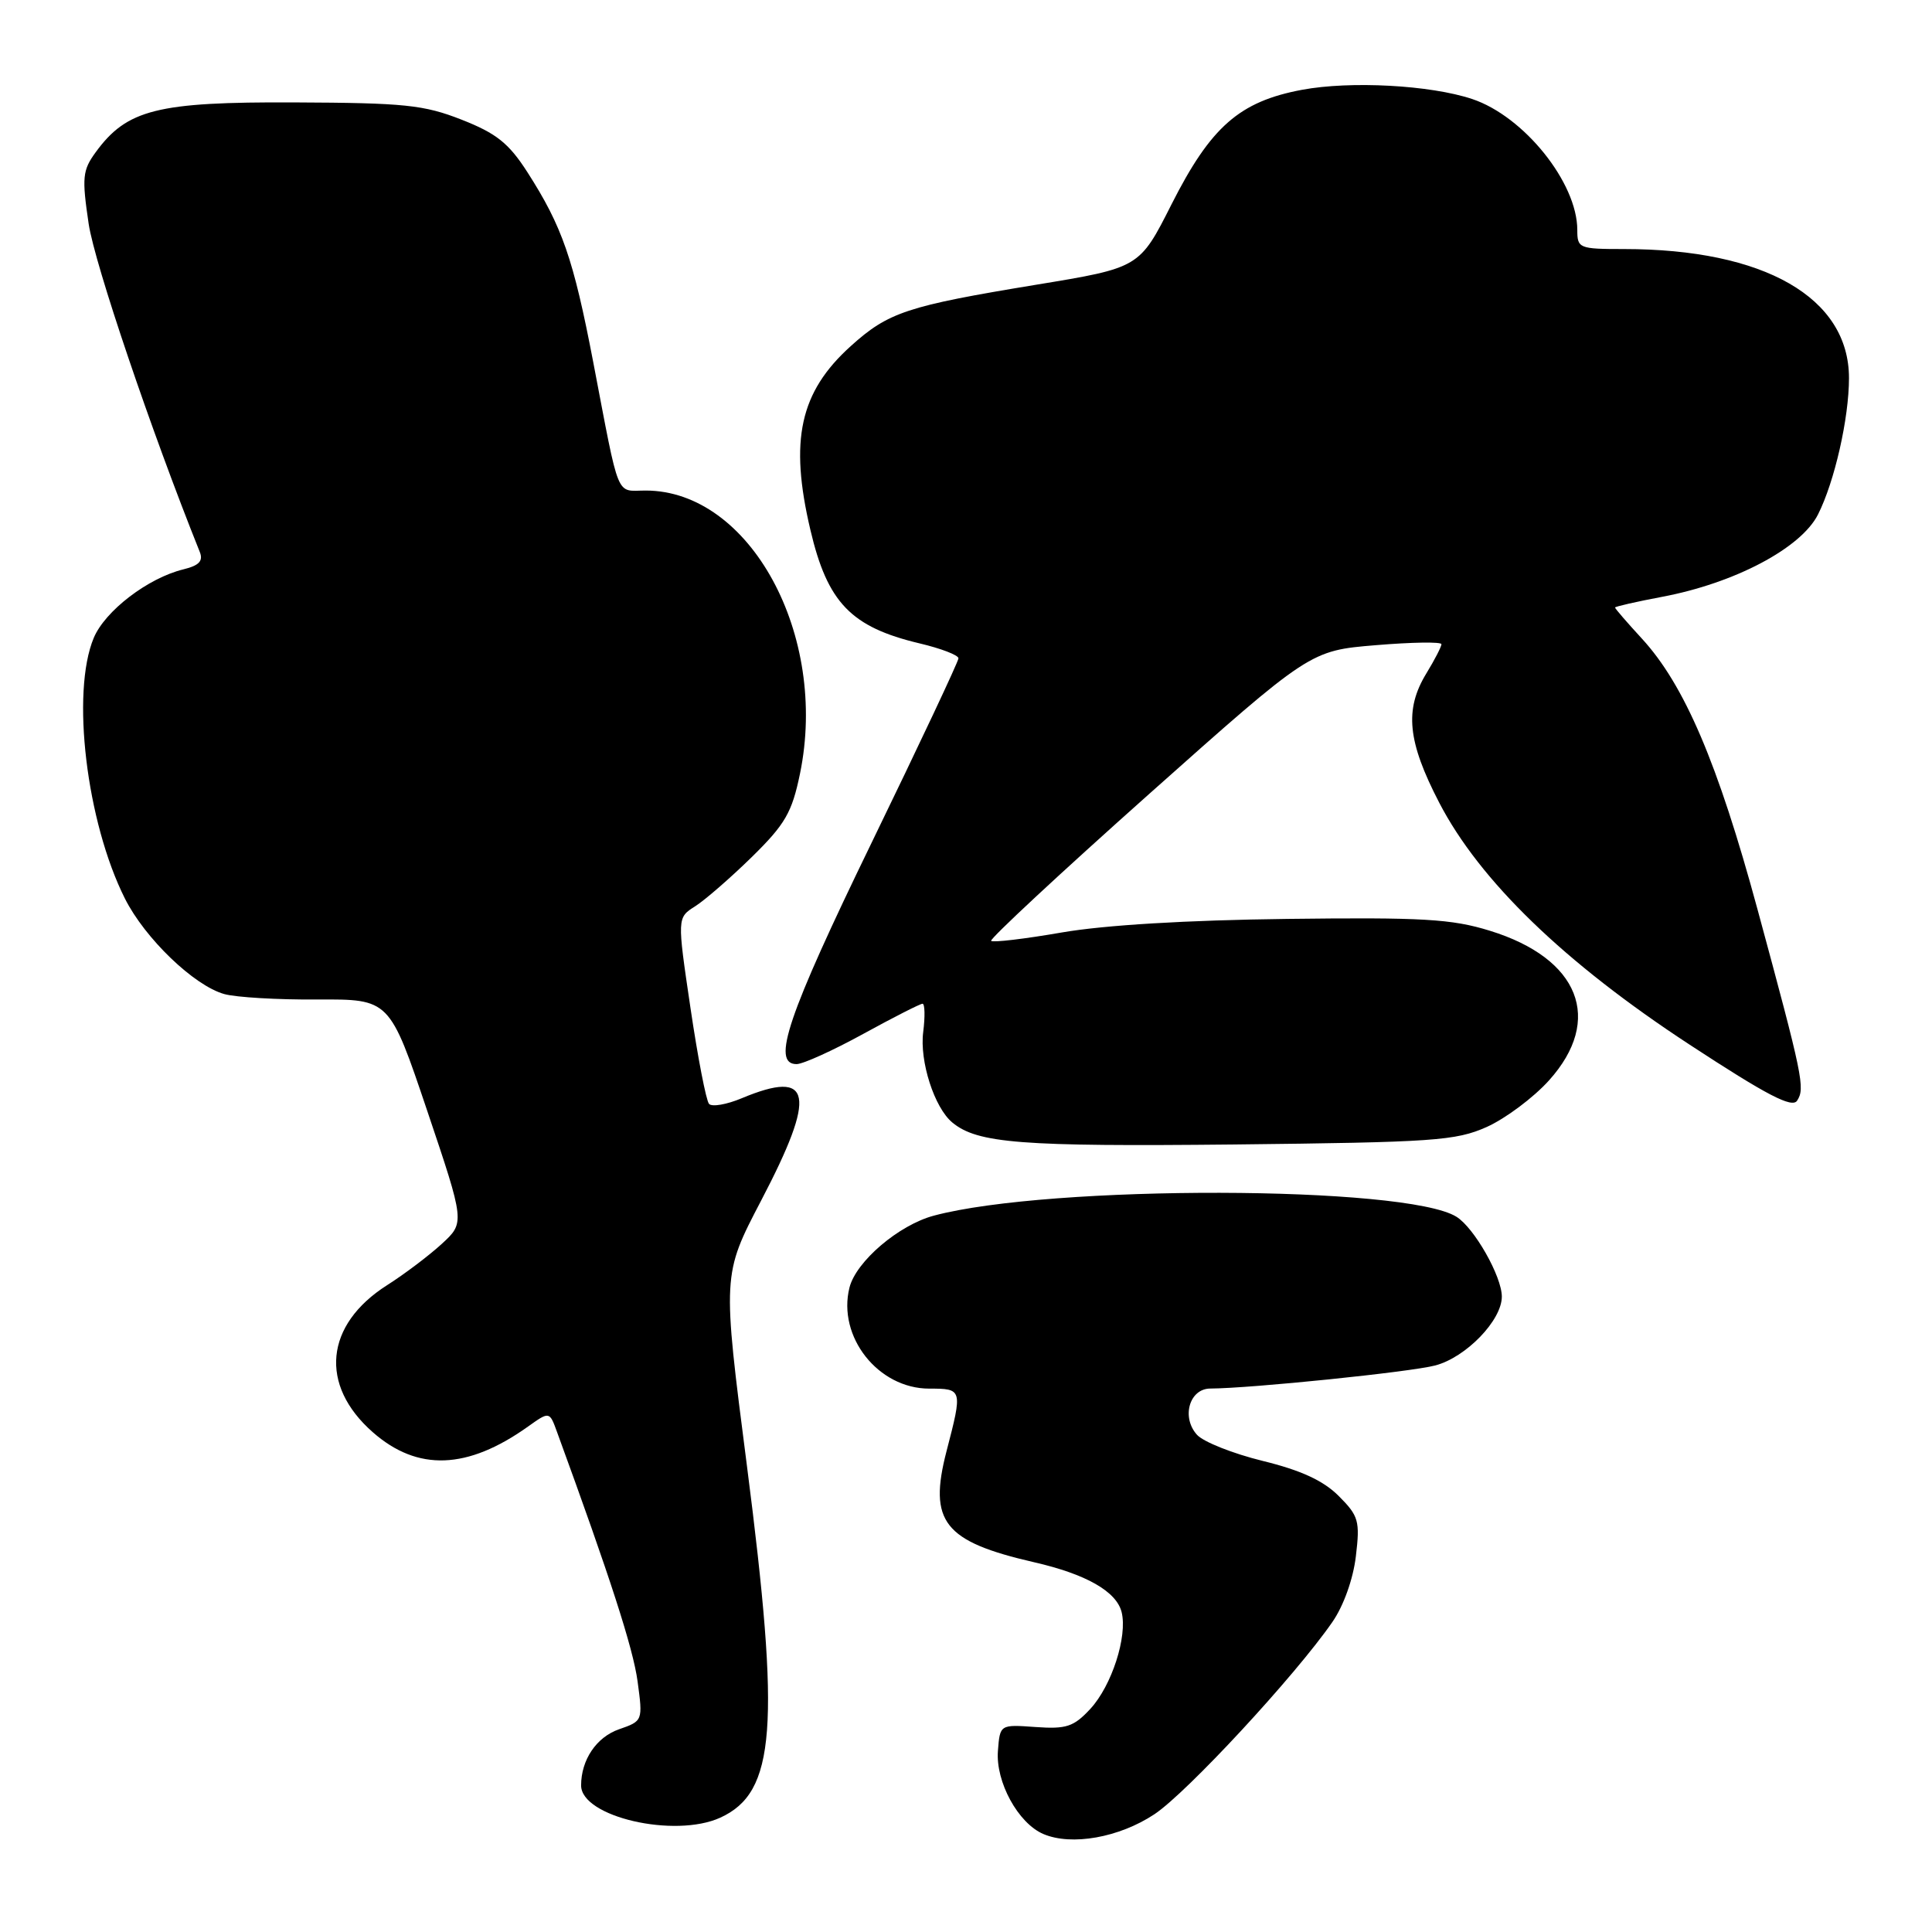 <?xml version="1.0" encoding="UTF-8" standalone="no"?>
<!DOCTYPE svg PUBLIC "-//W3C//DTD SVG 1.1//EN" "http://www.w3.org/Graphics/SVG/1.1/DTD/svg11.dtd" >
<svg xmlns="http://www.w3.org/2000/svg" xmlns:xlink="http://www.w3.org/1999/xlink" version="1.1" viewBox="0 0 256 256">
 <g >
 <path fill="currentColor"
d=" M 152.96 240.40 C 157.24 237.57 171.62 222.05 176.55 214.92 C 178.03 212.79 179.31 209.21 179.66 206.21 C 180.22 201.53 180.03 200.87 177.38 198.22 C 175.34 196.18 172.38 194.82 167.32 193.58 C 163.37 192.61 159.46 191.06 158.61 190.12 C 156.51 187.80 157.60 184.00 160.37 183.99 C 165.82 183.96 186.89 181.80 190.18 180.93 C 194.26 179.85 199.00 174.95 199.00 171.81 C 199.00 169.13 195.35 162.70 192.99 161.23 C 186.34 157.07 139.11 156.97 123.74 161.08 C 119.09 162.32 113.43 167.15 112.56 170.61 C 110.93 177.12 116.36 184.00 123.13 184.00 C 127.54 184.00 127.56 184.06 125.42 192.29 C 123.00 201.64 125.06 204.25 137.00 207.00 C 143.91 208.58 147.93 210.87 148.62 213.61 C 149.42 216.83 147.31 223.37 144.47 226.44 C 142.27 228.81 141.30 229.13 137.22 228.84 C 132.50 228.50 132.50 228.50 132.23 232.00 C 131.91 236.10 134.91 241.60 138.26 243.02 C 141.99 244.61 148.30 243.49 152.96 240.40 Z  M 95.44 240.85 C 102.78 237.50 103.43 228.84 98.97 194.21 C 95.71 168.93 95.71 168.93 100.85 159.09 C 108.26 144.93 107.64 141.62 98.29 145.52 C 96.29 146.36 94.33 146.70 93.95 146.27 C 93.57 145.85 92.46 140.12 91.49 133.55 C 89.72 121.60 89.72 121.60 92.11 120.09 C 93.42 119.26 96.81 116.31 99.64 113.54 C 104.05 109.21 104.94 107.66 106.00 102.53 C 109.80 84.13 99.37 65.00 85.55 65.00 C 81.54 65.00 82.16 66.54 78.60 47.95 C 75.98 34.28 74.49 30.00 69.88 22.81 C 67.41 18.97 65.78 17.67 61.17 15.86 C 56.16 13.89 53.59 13.63 39.00 13.57 C 20.83 13.49 16.82 14.50 12.68 20.17 C 10.93 22.57 10.84 23.52 11.75 29.67 C 12.55 34.98 20.02 57.05 26.47 73.13 C 26.95 74.33 26.39 74.93 24.31 75.44 C 19.62 76.58 13.92 80.94 12.42 84.53 C 9.40 91.77 11.45 108.90 16.55 119.06 C 19.21 124.35 25.71 130.60 29.72 131.72 C 31.25 132.15 36.80 132.48 42.06 132.44 C 51.62 132.39 51.62 132.39 56.61 147.19 C 61.60 162.00 61.60 162.00 58.55 164.81 C 56.87 166.35 53.60 168.83 51.28 170.30 C 43.05 175.54 42.27 183.52 49.40 189.78 C 55.33 194.99 61.93 194.75 69.96 189.03 C 72.81 187.00 72.81 187.00 73.81 189.75 C 80.87 209.07 83.88 218.38 84.48 222.77 C 85.19 228.02 85.18 228.04 82.02 229.14 C 79.03 230.18 77.00 233.19 77.00 236.58 C 77.00 240.74 89.38 243.61 95.44 240.85 Z  M 197.00 149.33 C 199.47 148.22 203.19 145.45 205.25 143.16 C 212.50 135.11 209.29 126.99 197.42 123.33 C 192.35 121.76 188.50 121.54 170.55 121.76 C 157.29 121.92 146.32 122.58 140.68 123.56 C 135.78 124.41 131.57 124.91 131.33 124.67 C 131.10 124.43 140.51 115.68 152.25 105.22 C 173.60 86.21 173.60 86.21 182.30 85.49 C 187.08 85.09 191.00 85.03 191.00 85.36 C 191.00 85.68 190.10 87.43 189.00 89.23 C 186.08 94.02 186.50 98.25 190.70 106.35 C 196.07 116.71 207.29 127.56 223.88 138.42 C 234.16 145.15 237.47 146.87 238.13 145.84 C 239.20 144.18 238.91 142.74 232.88 120.50 C 227.62 101.11 223.20 90.76 217.56 84.62 C 215.60 82.49 214.00 80.64 214.00 80.50 C 214.00 80.37 216.81 79.73 220.25 79.08 C 229.86 77.27 238.64 72.63 240.89 68.18 C 243.09 63.83 245.00 55.43 245.00 50.10 C 245.00 39.43 233.78 33.00 215.17 33.00 C 209.23 33.00 209.00 32.90 209.00 30.47 C 209.00 24.21 201.93 15.41 195.07 13.12 C 189.52 11.27 178.95 10.70 172.52 11.90 C 164.24 13.45 160.44 16.78 155.24 27.06 C 150.99 35.48 150.99 35.48 137.29 37.73 C 120.21 40.54 117.71 41.36 112.72 45.87 C 105.98 51.95 104.58 58.33 107.38 70.21 C 109.64 79.85 112.76 83.09 121.84 85.25 C 124.68 85.92 127.00 86.81 127.00 87.23 C 127.00 87.65 121.82 98.64 115.50 111.65 C 104.35 134.60 102.18 141.00 105.55 141.00 C 106.40 141.00 110.37 139.20 114.38 137.00 C 118.39 134.80 121.93 133.00 122.24 133.00 C 122.55 133.00 122.59 134.69 122.33 136.75 C 121.83 140.62 123.81 146.78 126.19 148.74 C 129.53 151.50 135.29 151.94 163.50 151.65 C 189.99 151.36 192.89 151.16 197.00 149.33 Z "/>
</g>
</svg>